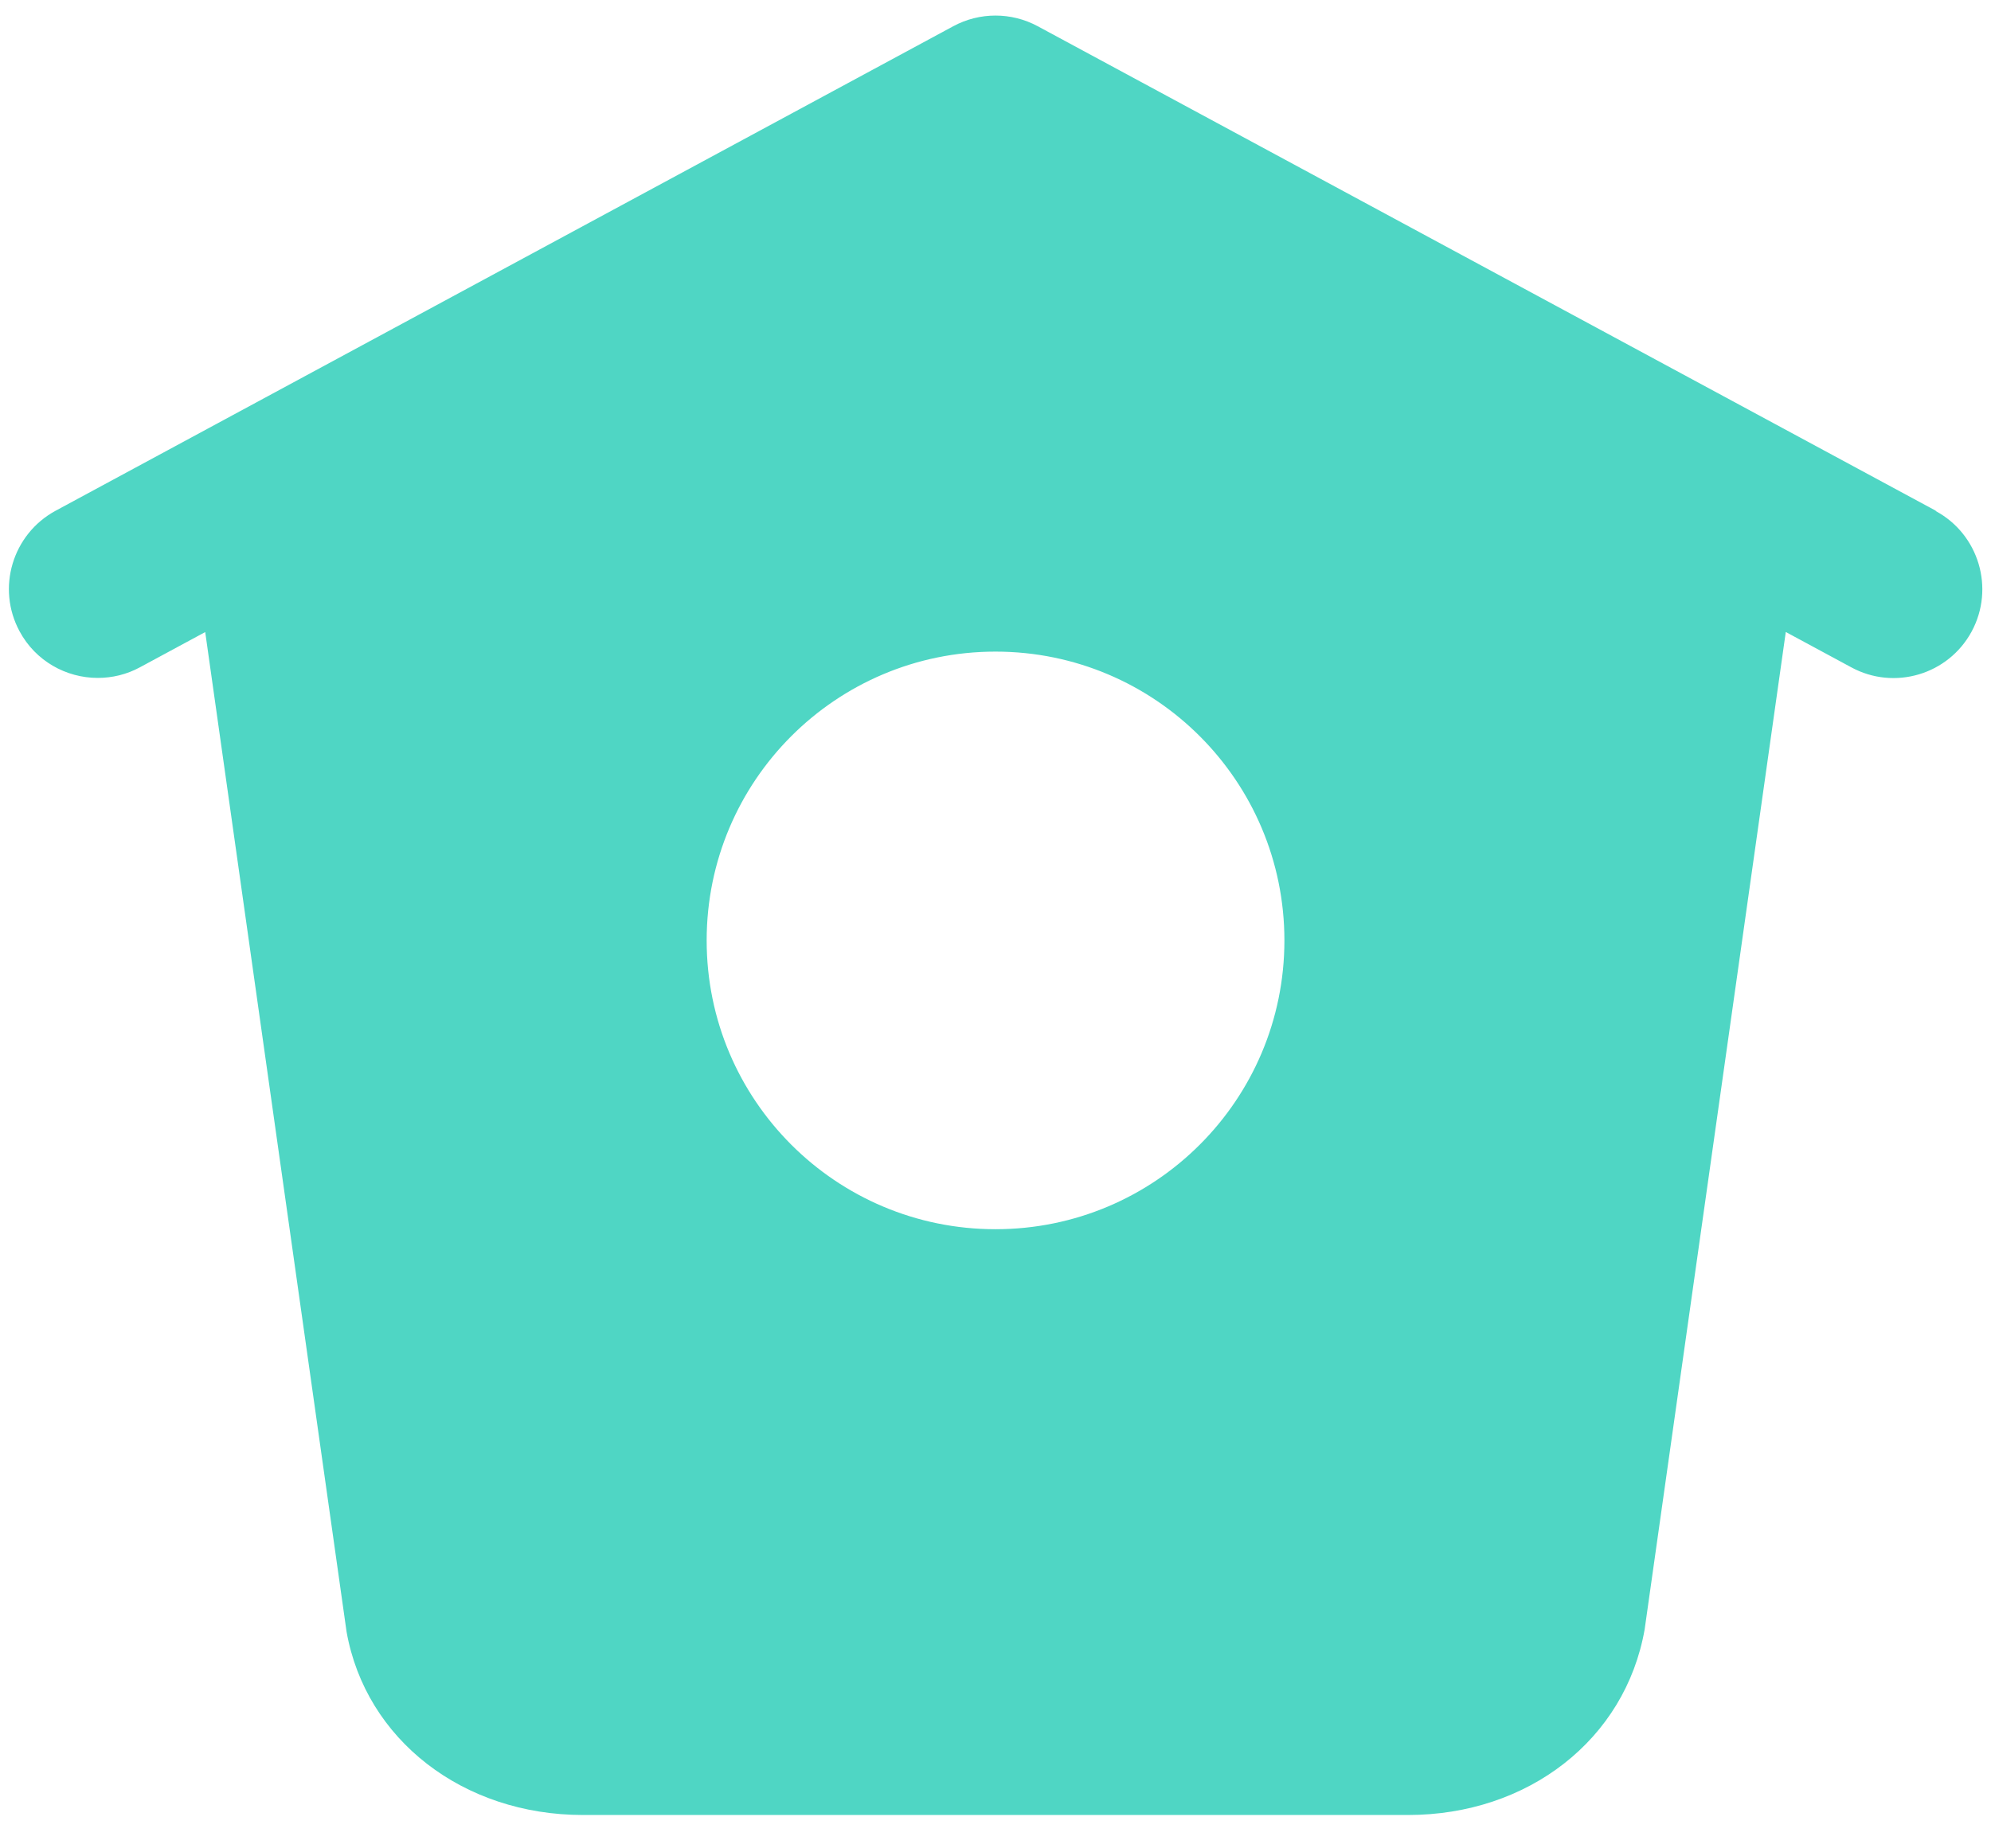 <svg width="28" height="26" viewBox="0 0 28 26" fill="none" xmlns="http://www.w3.org/2000/svg">
<path d="M27.225 7.185L14.594 0.369C14.223 0.169 13.776 0.169 13.406 0.369L0.781 7.185C0.174 7.515 -0.052 8.273 0.275 8.88C0.5 9.299 0.931 9.536 1.375 9.536C1.575 9.536 1.78 9.489 1.969 9.386L2.886 8.891L4.874 22.954C5.144 24.471 6.511 25.531 8.199 25.531H19.801C21.489 25.531 22.856 24.471 23.129 22.921L25.114 8.89L26.035 9.387C26.641 9.716 27.4 9.49 27.728 8.883C28.056 8.275 27.828 7.516 27.223 7.189L27.225 7.185ZM14 17.291C11.756 17.291 9.938 15.473 9.938 13.229C9.938 10.985 11.756 9.166 14 9.166C16.244 9.166 18.063 10.985 18.063 13.229C18.063 15.473 16.244 17.291 14 17.291Z" fill="#4FD6C4"/>
</svg>
